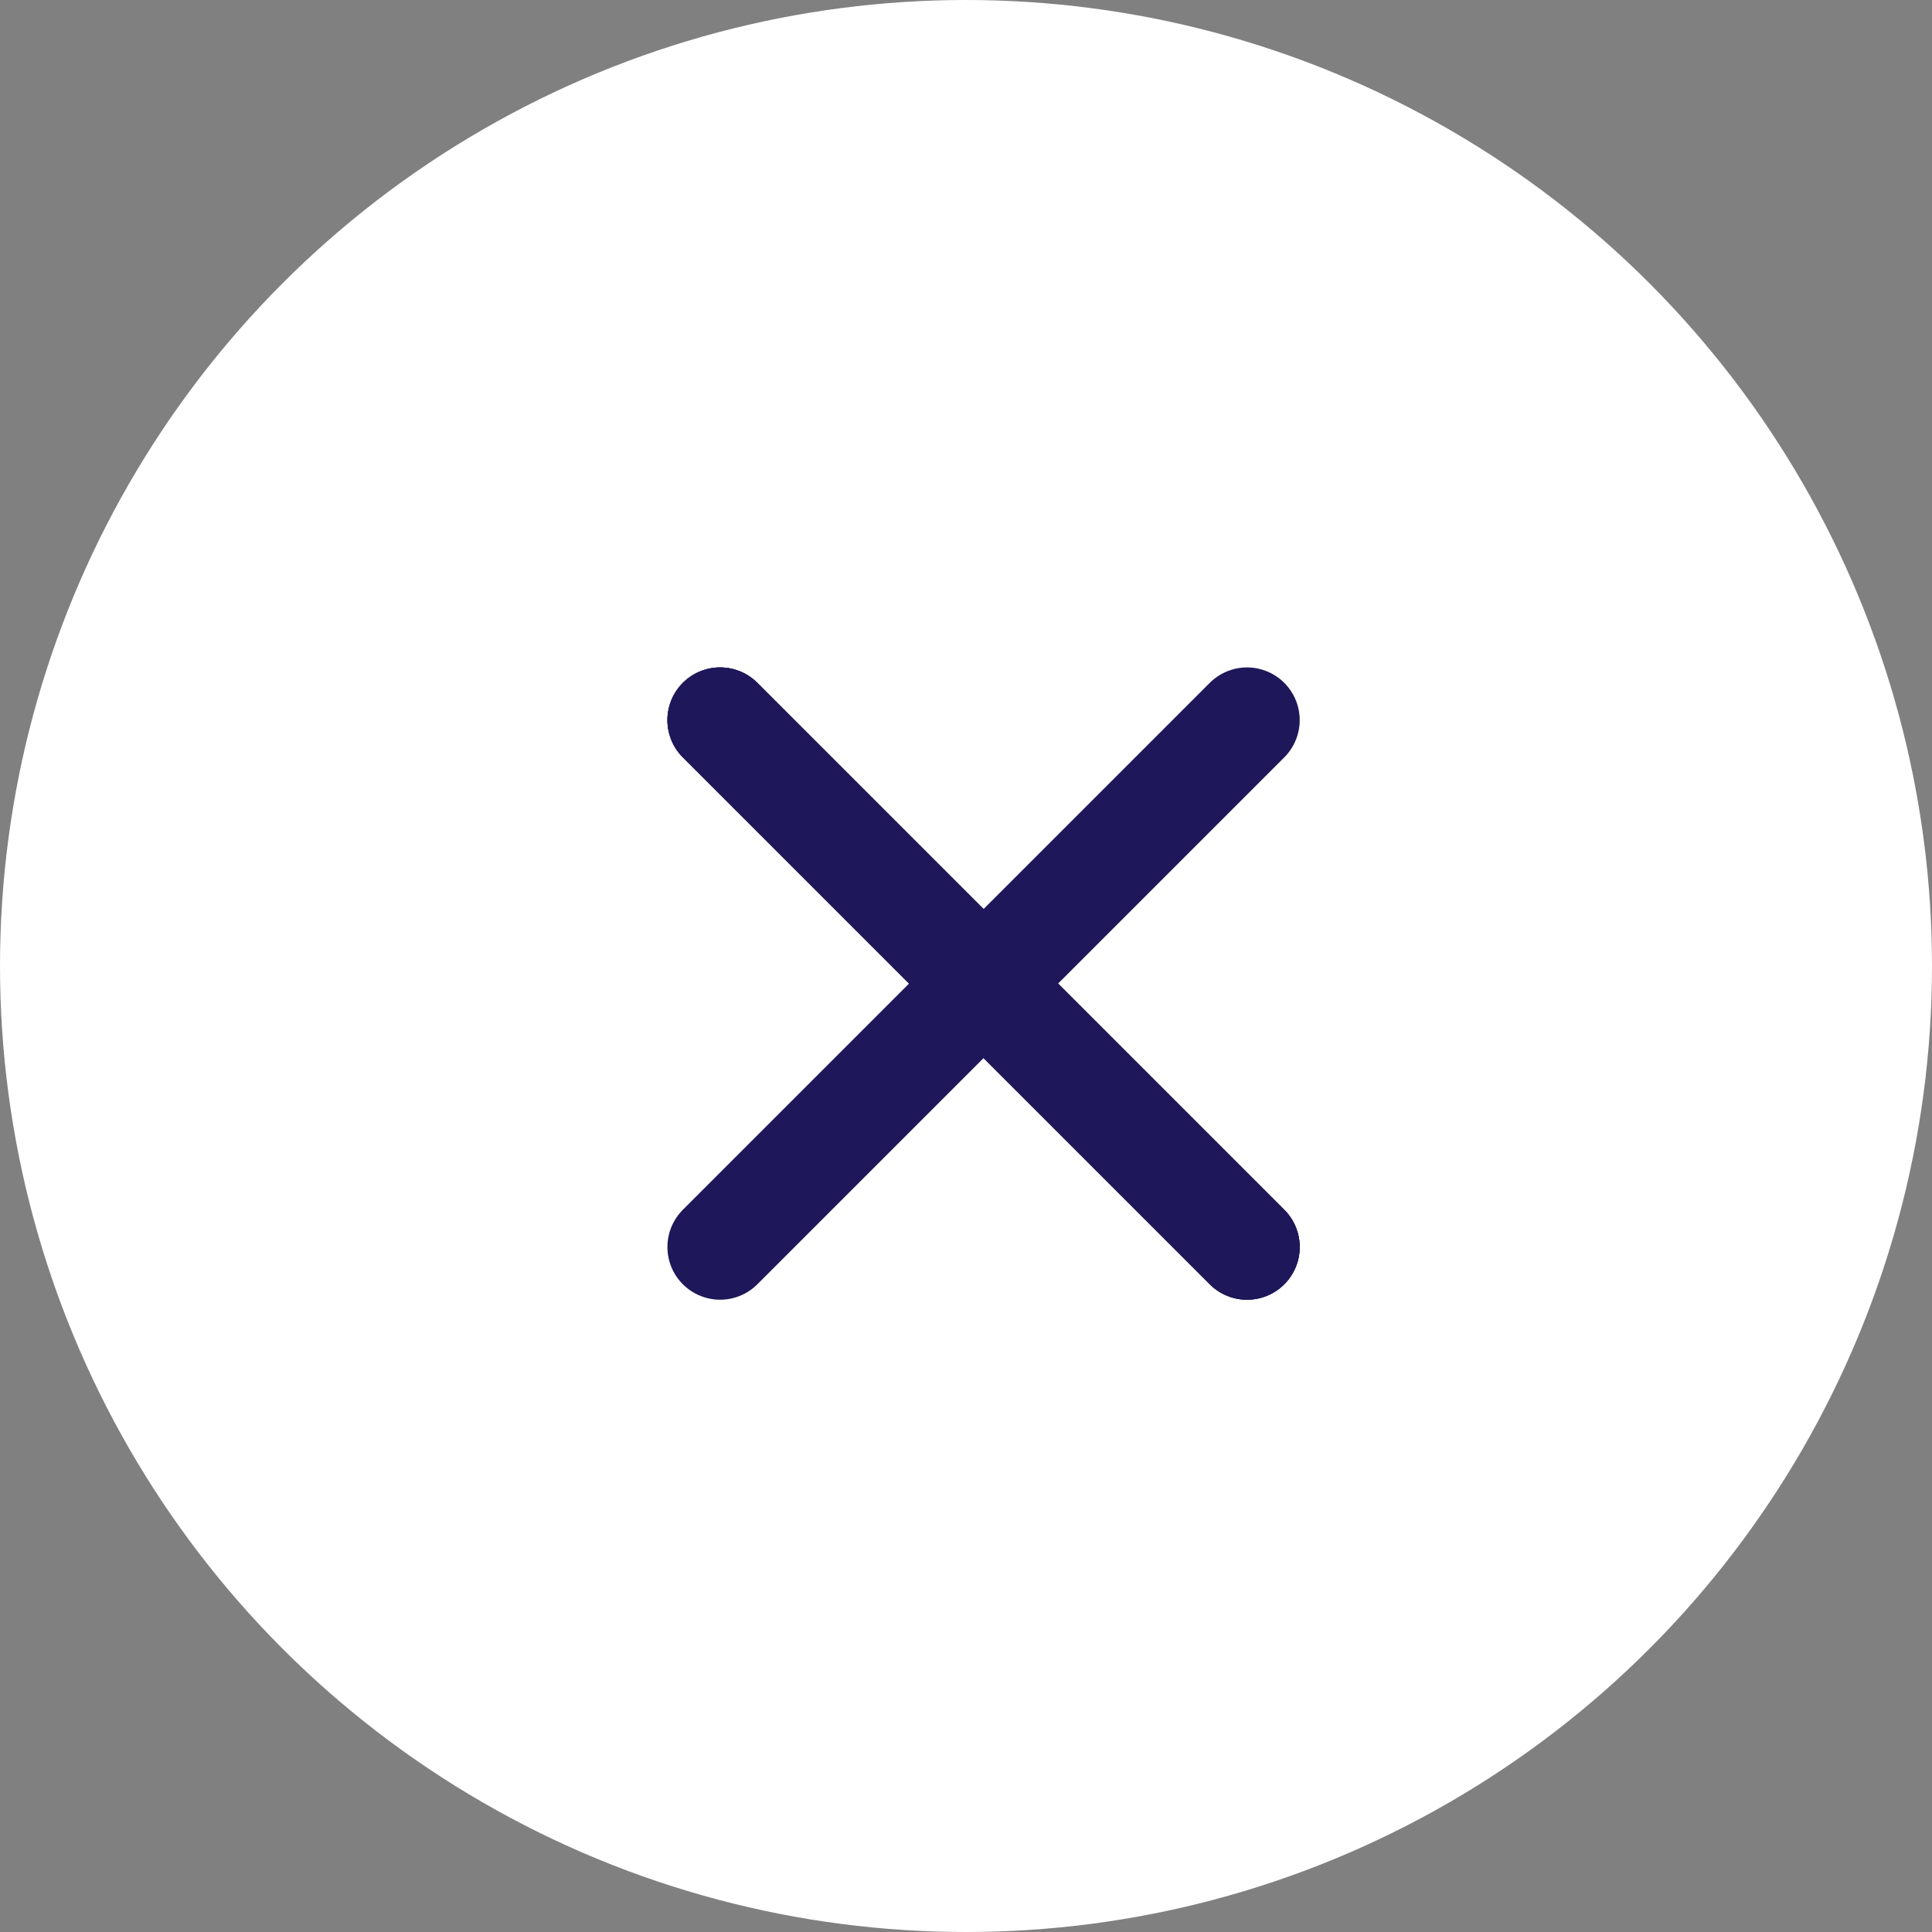 <?xml version="1.0" encoding="UTF-8"?>
<svg width="55px" height="55px" viewBox="0 0 55 55" version="1.1" xmlns="http://www.w3.org/2000/svg" xmlns:xlink="http://www.w3.org/1999/xlink">
    <rect x="0" y="0" width="55" height="55" fill="#808080" stroke="none"/>
    <!-- Generator: Sketch 47.1 (45422) - http://www.bohemiancoding.com/sketch -->
    <title>Close / Purple_WhiteBG</title>
    <desc>Created with Sketch.</desc>
    <defs></defs>
    <g id="Symbols" stroke="none" stroke-width="1" fill="none" fill-rule="evenodd">
        <g id="Close-/-Purple_WhiteBG">
            <circle id="Oval-Copy" fill="#FFFFFF" transform="translate(27.5, 27.5) scale(-1, 1) translate(-27.5, -27.5) " cx="27.5" cy="27.5" r="27.5"></circle>
            <g id="Close-/-Purple" transform="translate(19, 19)" stroke="#1E185A" stroke-width="3" stroke-linecap="round">
                <path d="M1.5,1.5 L16.5,16.5" id="Line"></path>
                <path d="M1.5,1.5 L16.5,16.5" id="Line"></path>
                <path d="M1.5,1.5 L16.5,16.5" id="Line"></path>
                <path d="M1.5,1.5 L16.5,16.5" id="Line" transform="translate(9, 9) scale(-1, 1) translate(-9, -9) "></path>
            </g>
        </g>
    </g>
</svg>
